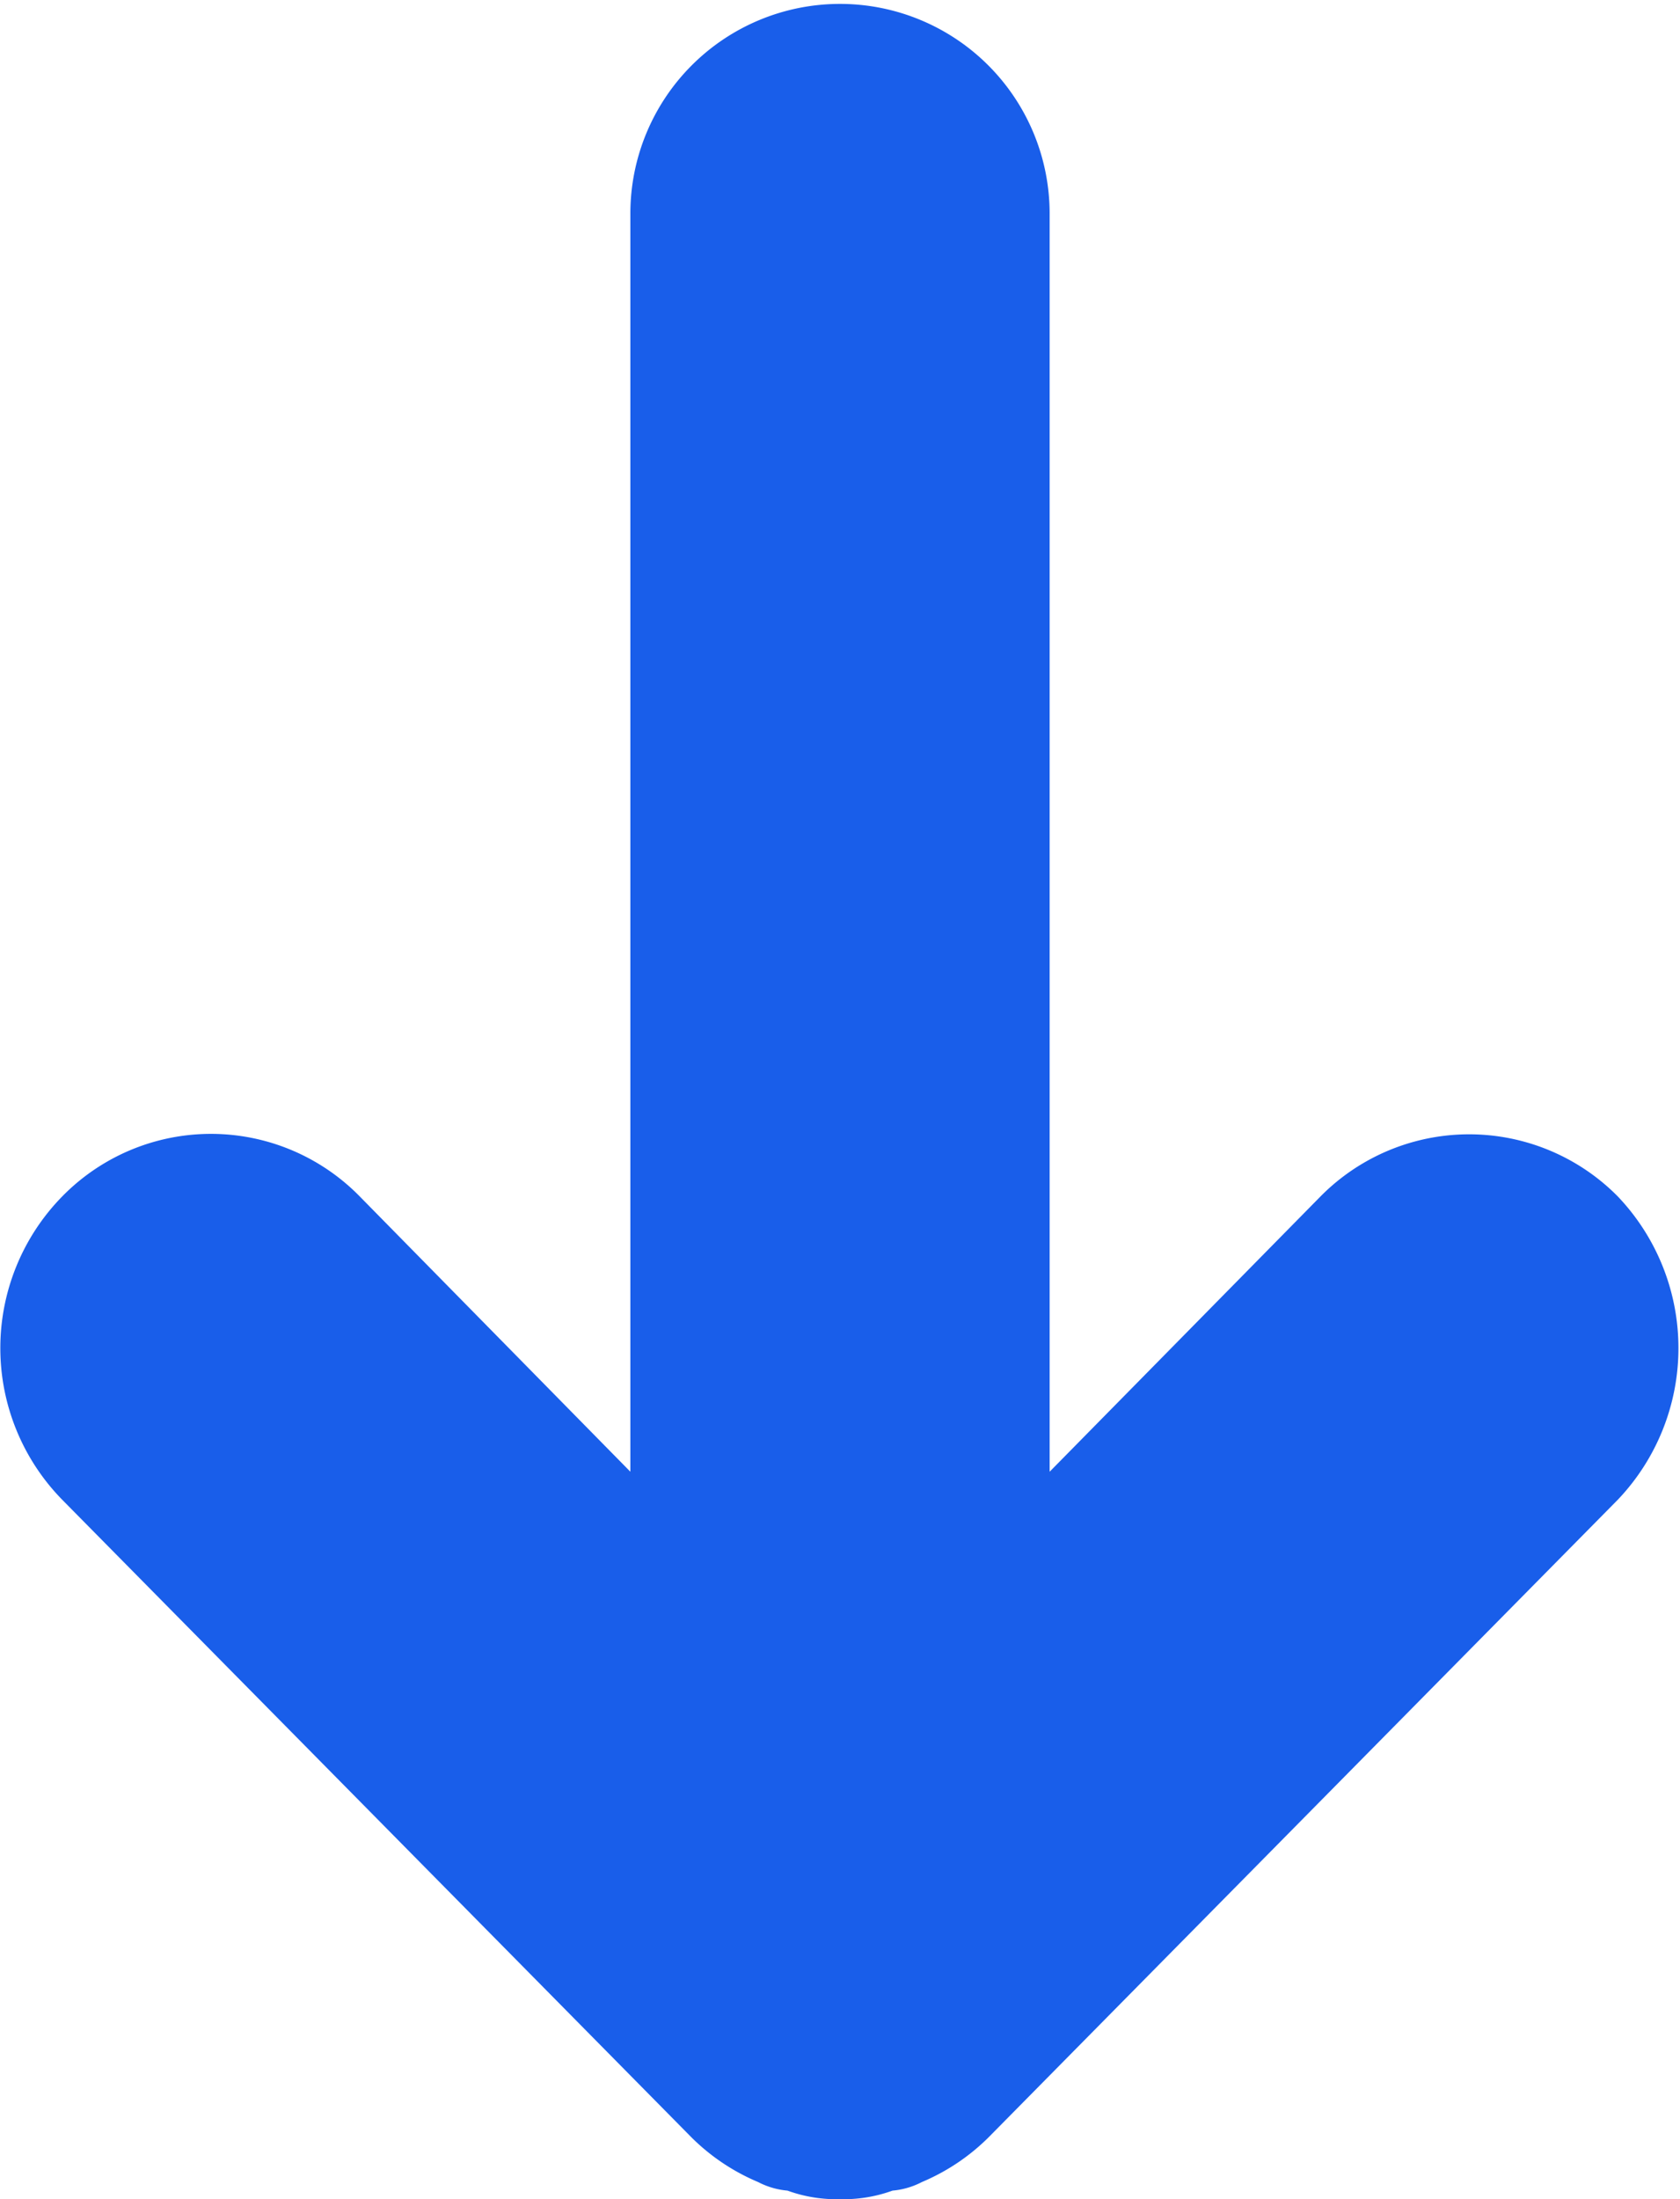 <svg xmlns="http://www.w3.org/2000/svg" width="6.876" height="9" viewBox="0 0 6.876 9">
  <defs>
    <style>
      .cls-1 {
        fill: #195eea;
        fill-rule: evenodd;
      }
    </style>
  </defs>
  <path id="down" class="cls-1" d="M761,991a0.585,0.585,0,0,0,.215-0.035,0.319,0.319,0,0,0,.12-0.035,0.858,0.858,0,0,0,.274-0.184l2.575-2.609a0.9,0.9,0,0,0,0-1.24,0.855,0.855,0,0,0-1.218,0l-1.108,1.126v-5.149a0.858,0.858,0,1,0-1.716,0v5.149l-1.107-1.126a0.852,0.852,0,0,0-1.219,0,0.887,0.887,0,0,0,0,1.24l2.575,2.609a0.858,0.858,0,0,0,.274.184,0.319,0.319,0,0,0,.12.035A0.585,0.585,0,0,0,761,991Z" transform="translate(-757.562 -982)"/>
</svg>
